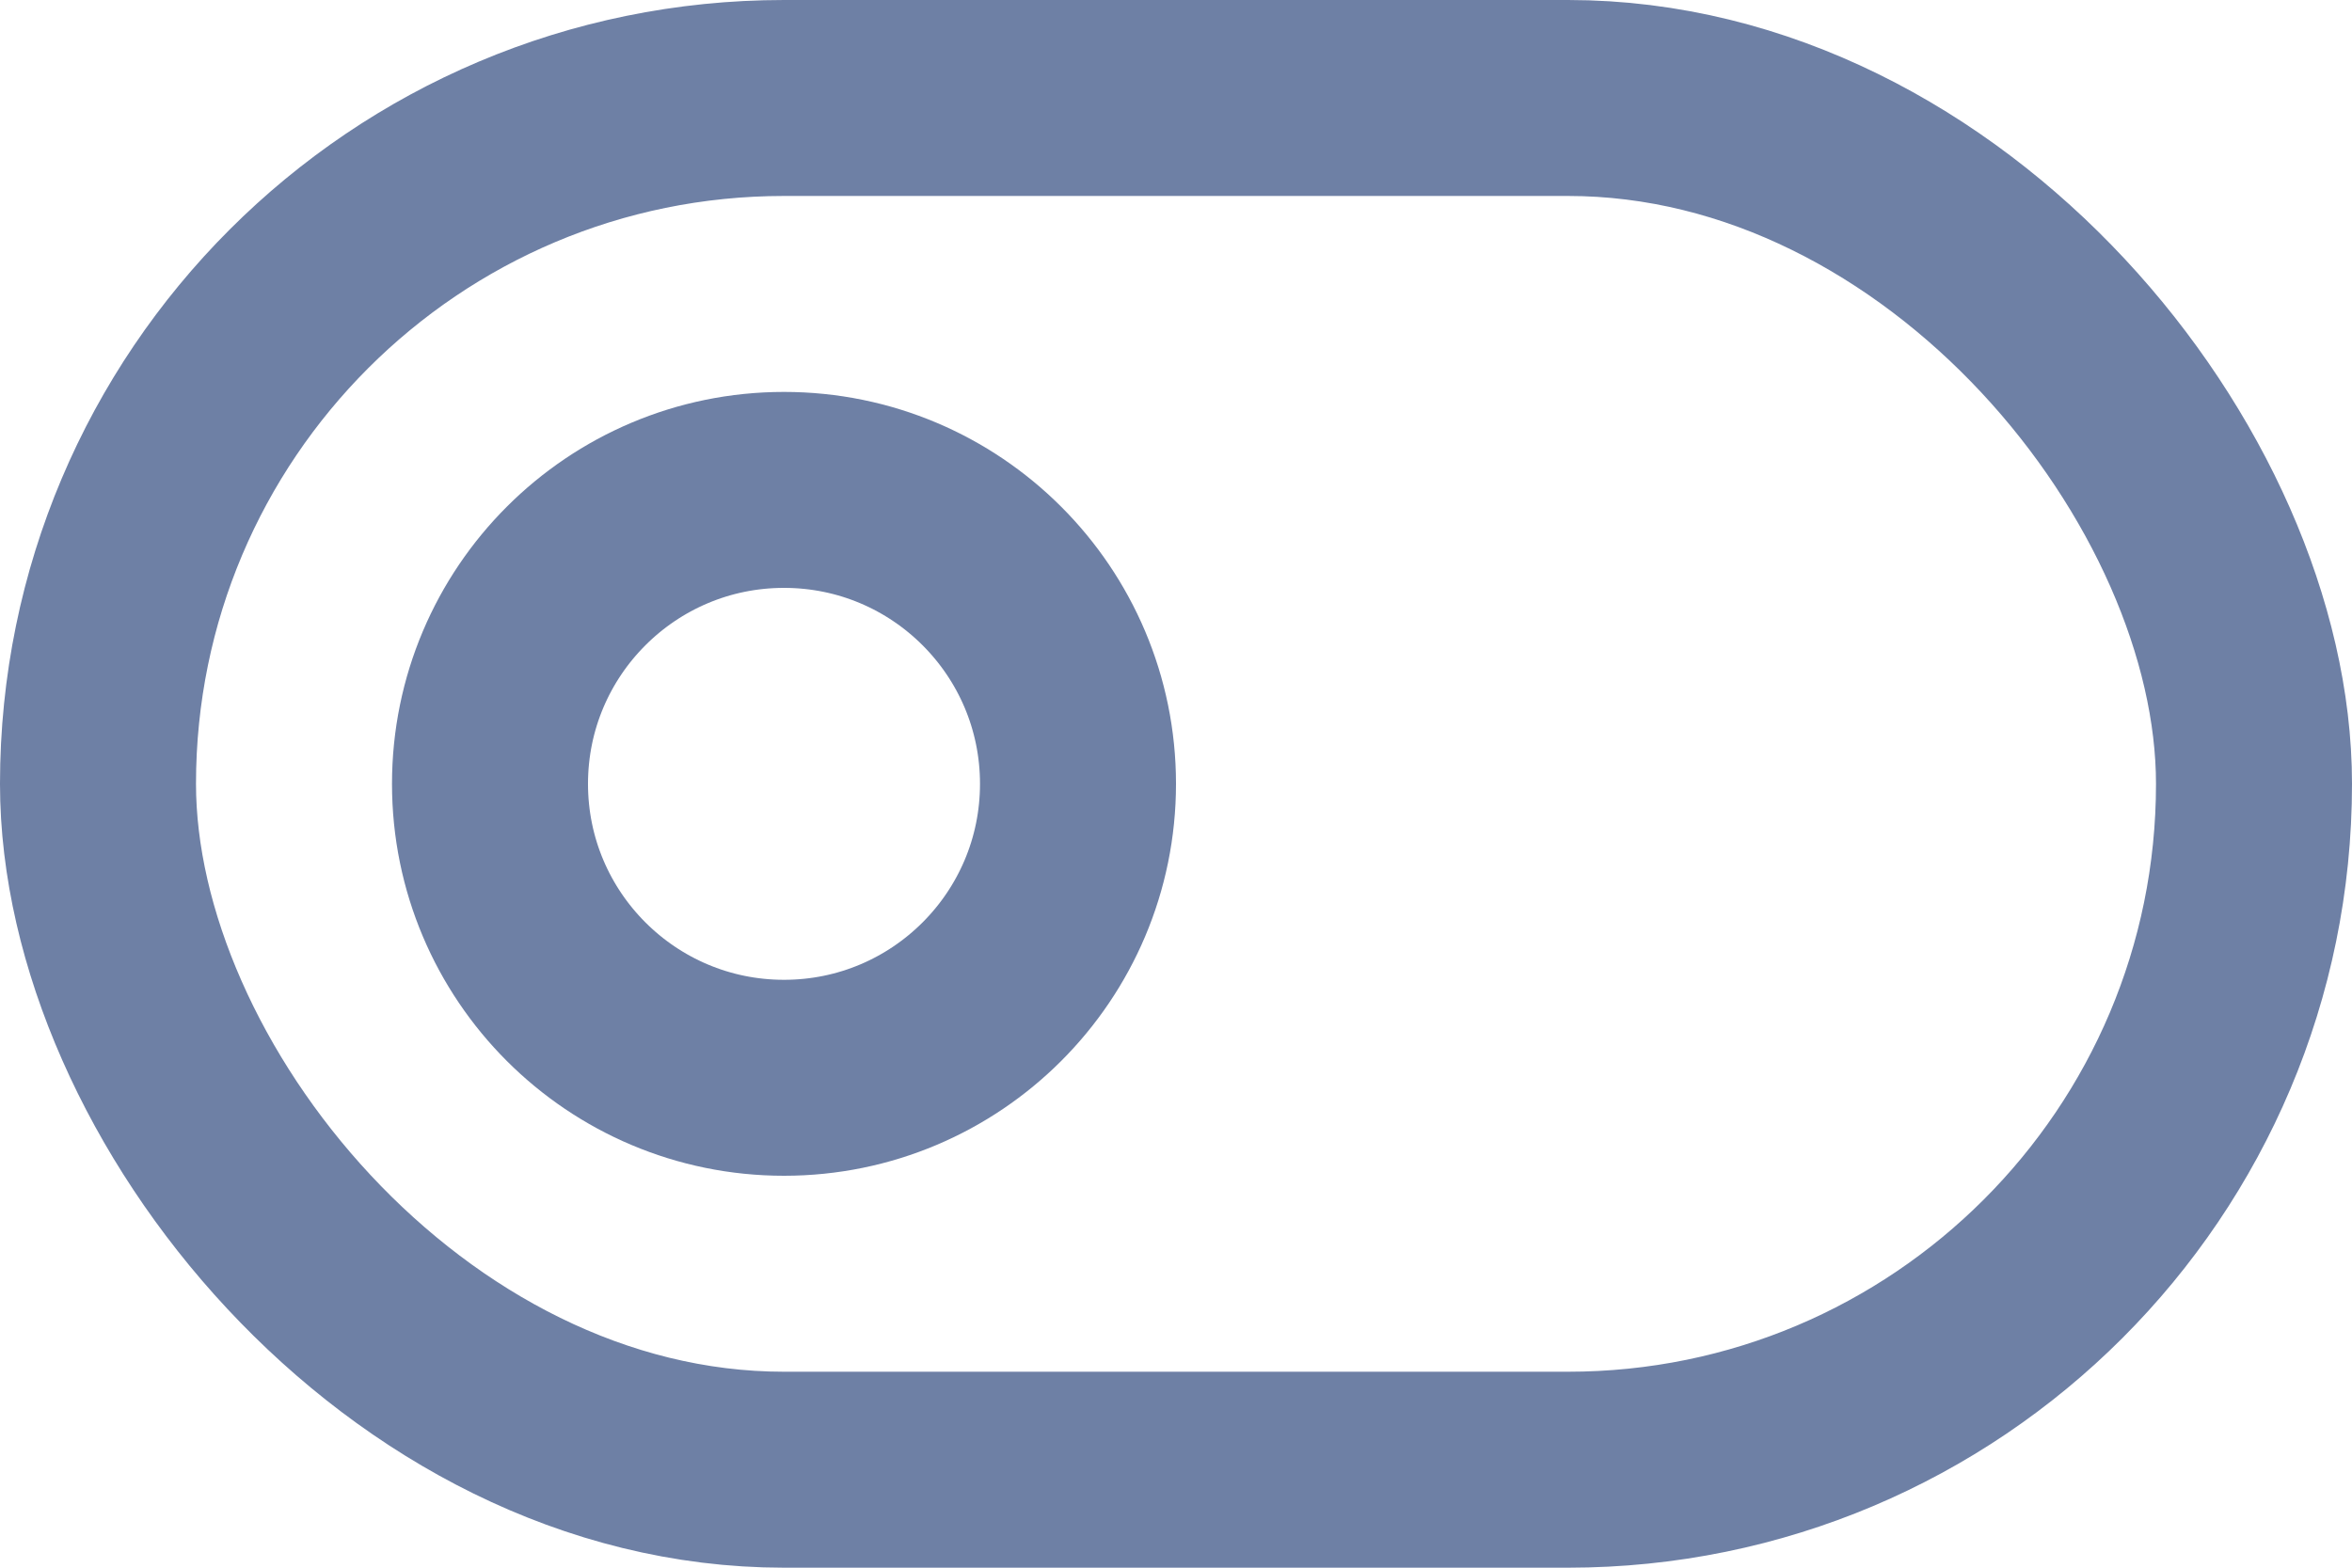 <?xml version="1.0" encoding="UTF-8"?>
<svg width="24px" height="16px" viewBox="0 0 24 16" version="1.1" xmlns="http://www.w3.org/2000/svg" xmlns:xlink="http://www.w3.org/1999/xlink">
    <!-- Generator: Sketch 51.3 (57544) - http://www.bohemiancoding.com/sketch -->
    <title>toggle-left</title>
    <desc>Created with Sketch.</desc>
    <defs></defs>
    <g id="Page-1" stroke="none" stroke-width="1" fill="none" fill-rule="evenodd" stroke-linecap="round" stroke-linejoin="round">
        <g id="toggle-left" transform="translate(1, 1)" stroke="#6E80A5" stroke-width="2">
            <rect id="Rectangle-path" x="0" y="0" width="22" height="14" rx="7"></rect>
            <circle id="Oval" cx="7" cy="7" r="3"></circle>
        </g>
    </g>
</svg>